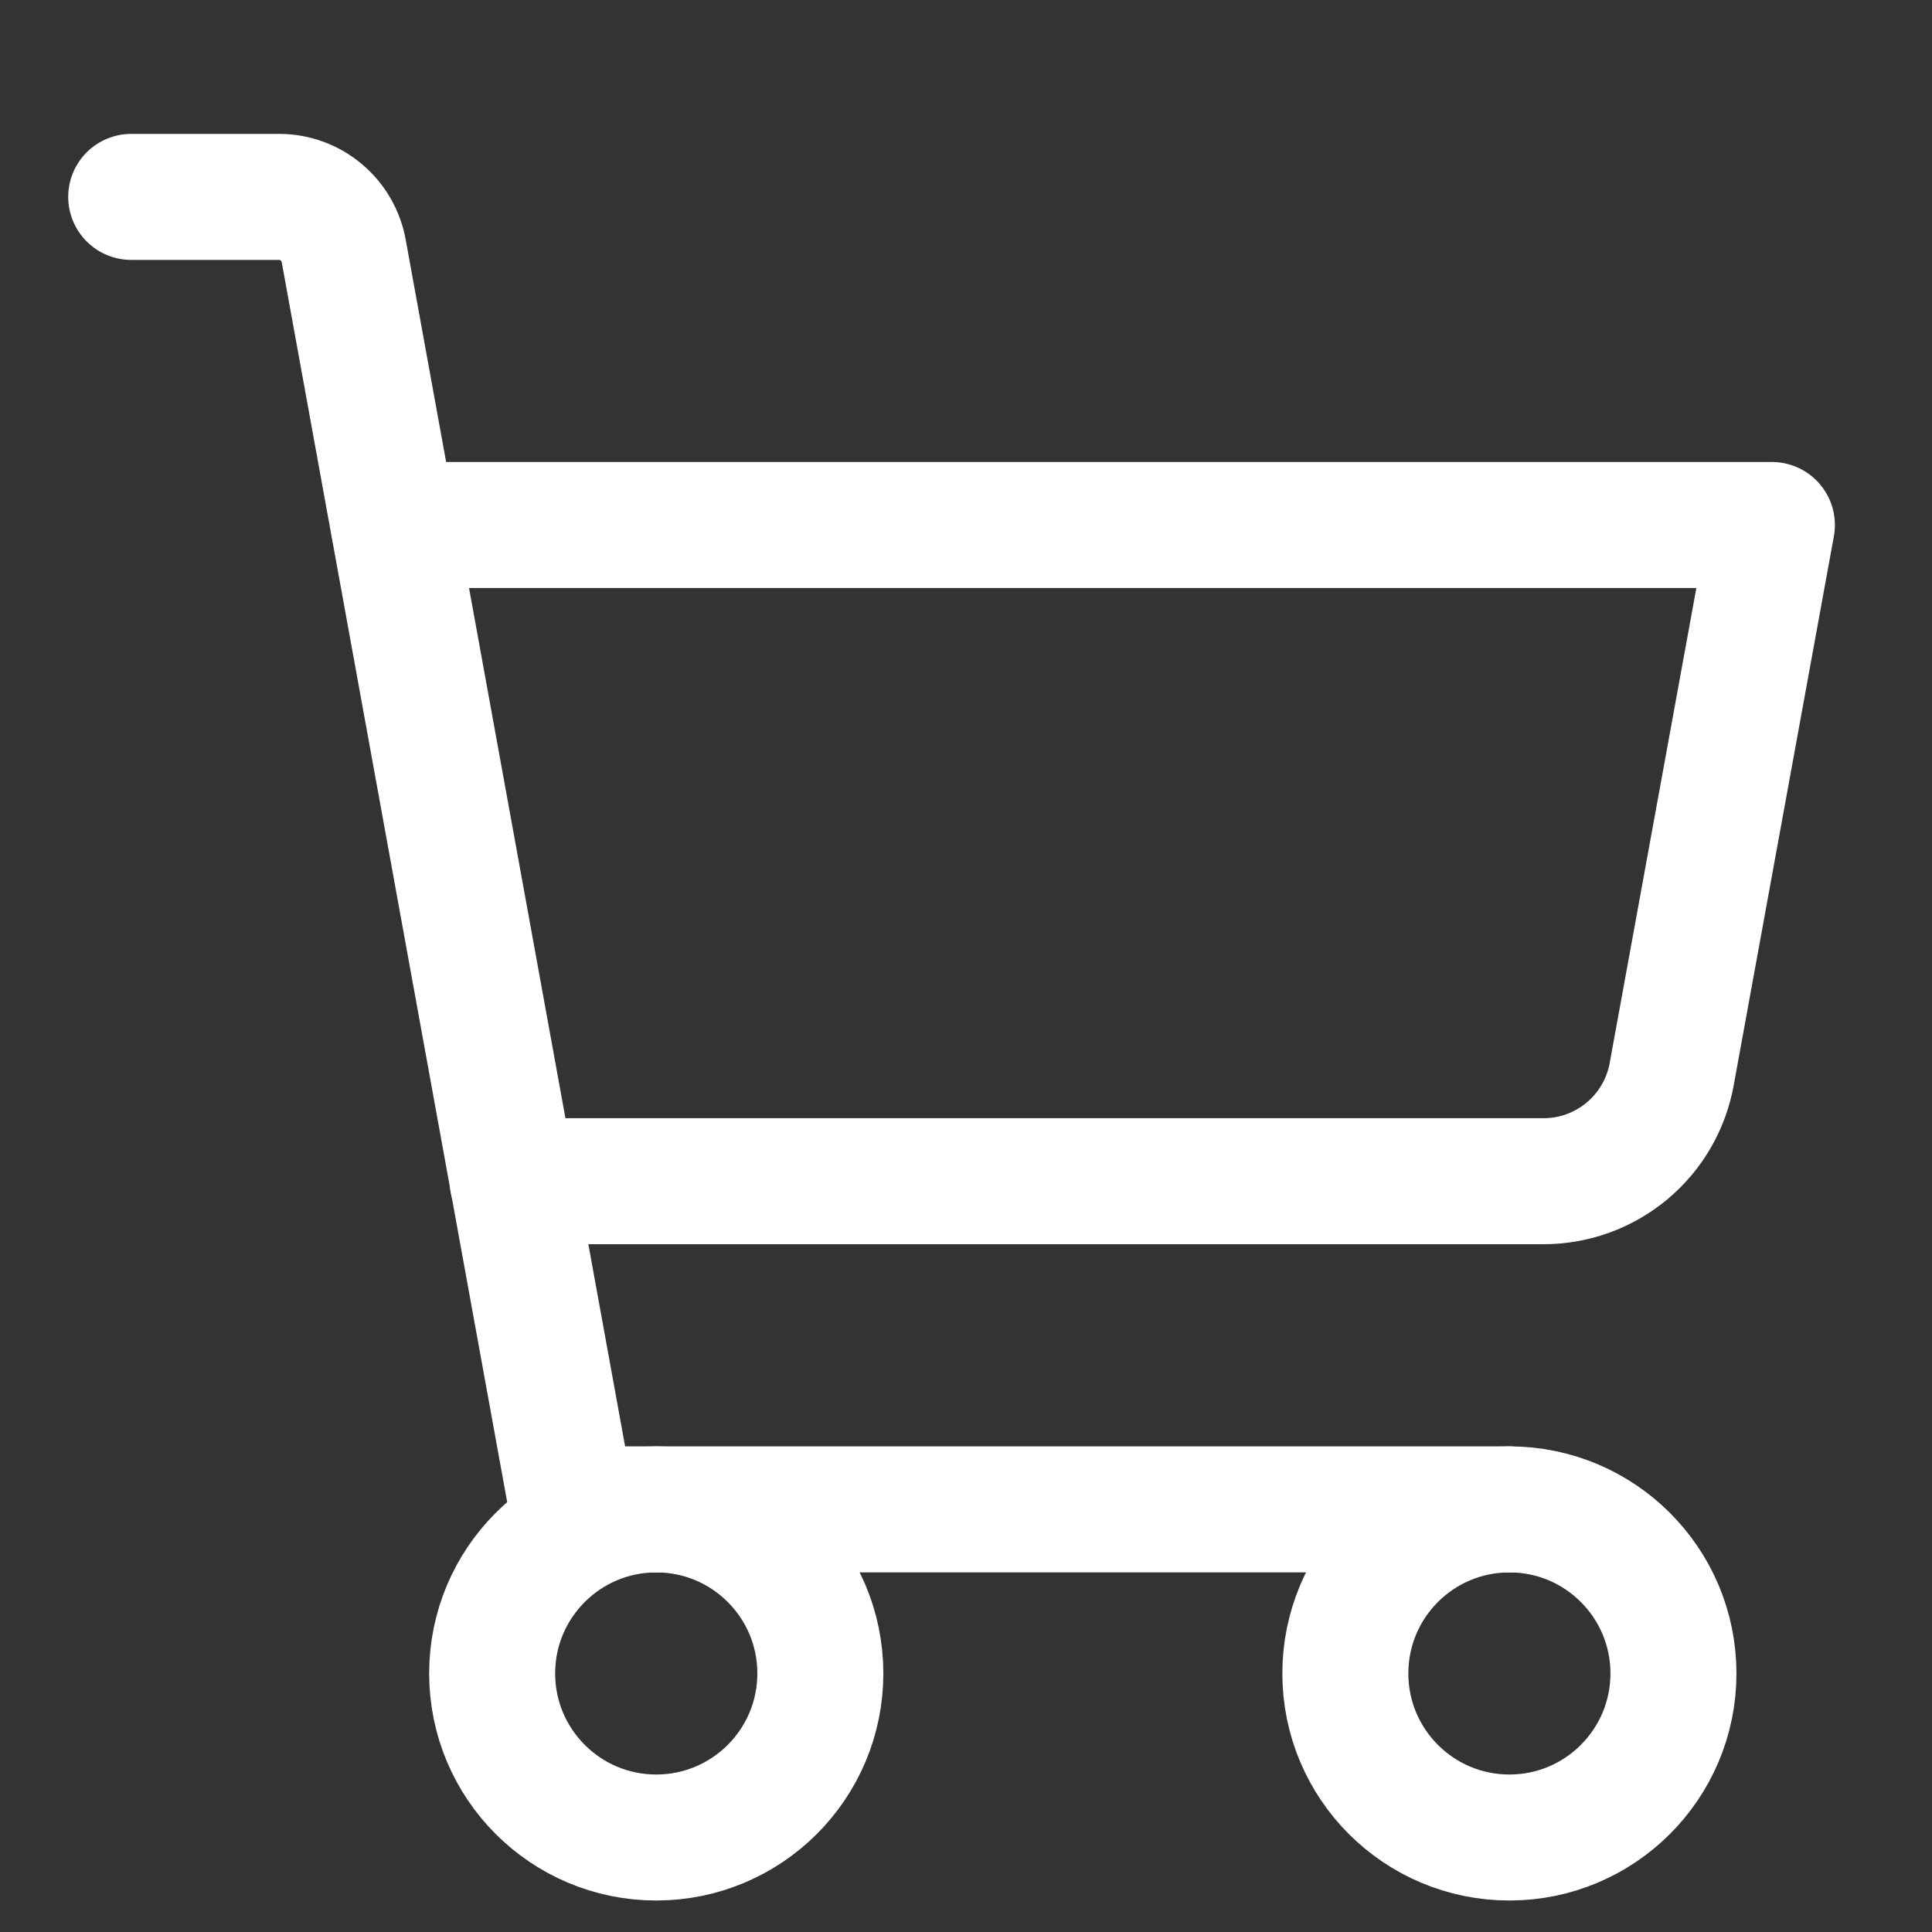 <svg width="30" height="30" viewBox="0 0 23 23" fill="none" xmlns="http://www.w3.org/2000/svg">
<rect x="0" y="0" width="23" height="23" fill="#333333" stroke="none"/>
<path d="M17.969 17.969H6.816L4.092 2.988C4.06 2.809 3.966 2.646 3.827 2.529C3.688 2.411 3.512 2.345 3.33 2.344H1.562" stroke="white" stroke-width="1.5" stroke-linecap="round" stroke-linejoin="round"/>
<path d="M7.812 21.875C8.891 21.875 9.766 21.001 9.766 19.922C9.766 18.843 8.891 17.969 7.812 17.969C6.734 17.969 5.859 18.843 5.859 19.922C5.859 21.001 6.734 21.875 7.812 21.875Z" stroke="white" stroke-width="1.5" stroke-linecap="round" stroke-linejoin="round"/>
<path d="M17.969 21.875C19.047 21.875 19.922 21.001 19.922 19.922C19.922 18.843 19.047 17.969 17.969 17.969C16.89 17.969 16.016 18.843 16.016 19.922C16.016 21.001 16.89 21.875 17.969 21.875Z" stroke="white" stroke-width="1.5" stroke-linecap="round" stroke-linejoin="round"/>
<path d="M6.104 14.062H18.369C18.734 14.064 19.088 13.936 19.369 13.702C19.649 13.468 19.838 13.143 19.902 12.783L21.094 6.25H4.688" stroke="white" stroke-width="1.5" stroke-linecap="round" stroke-linejoin="round"/>
</svg>
